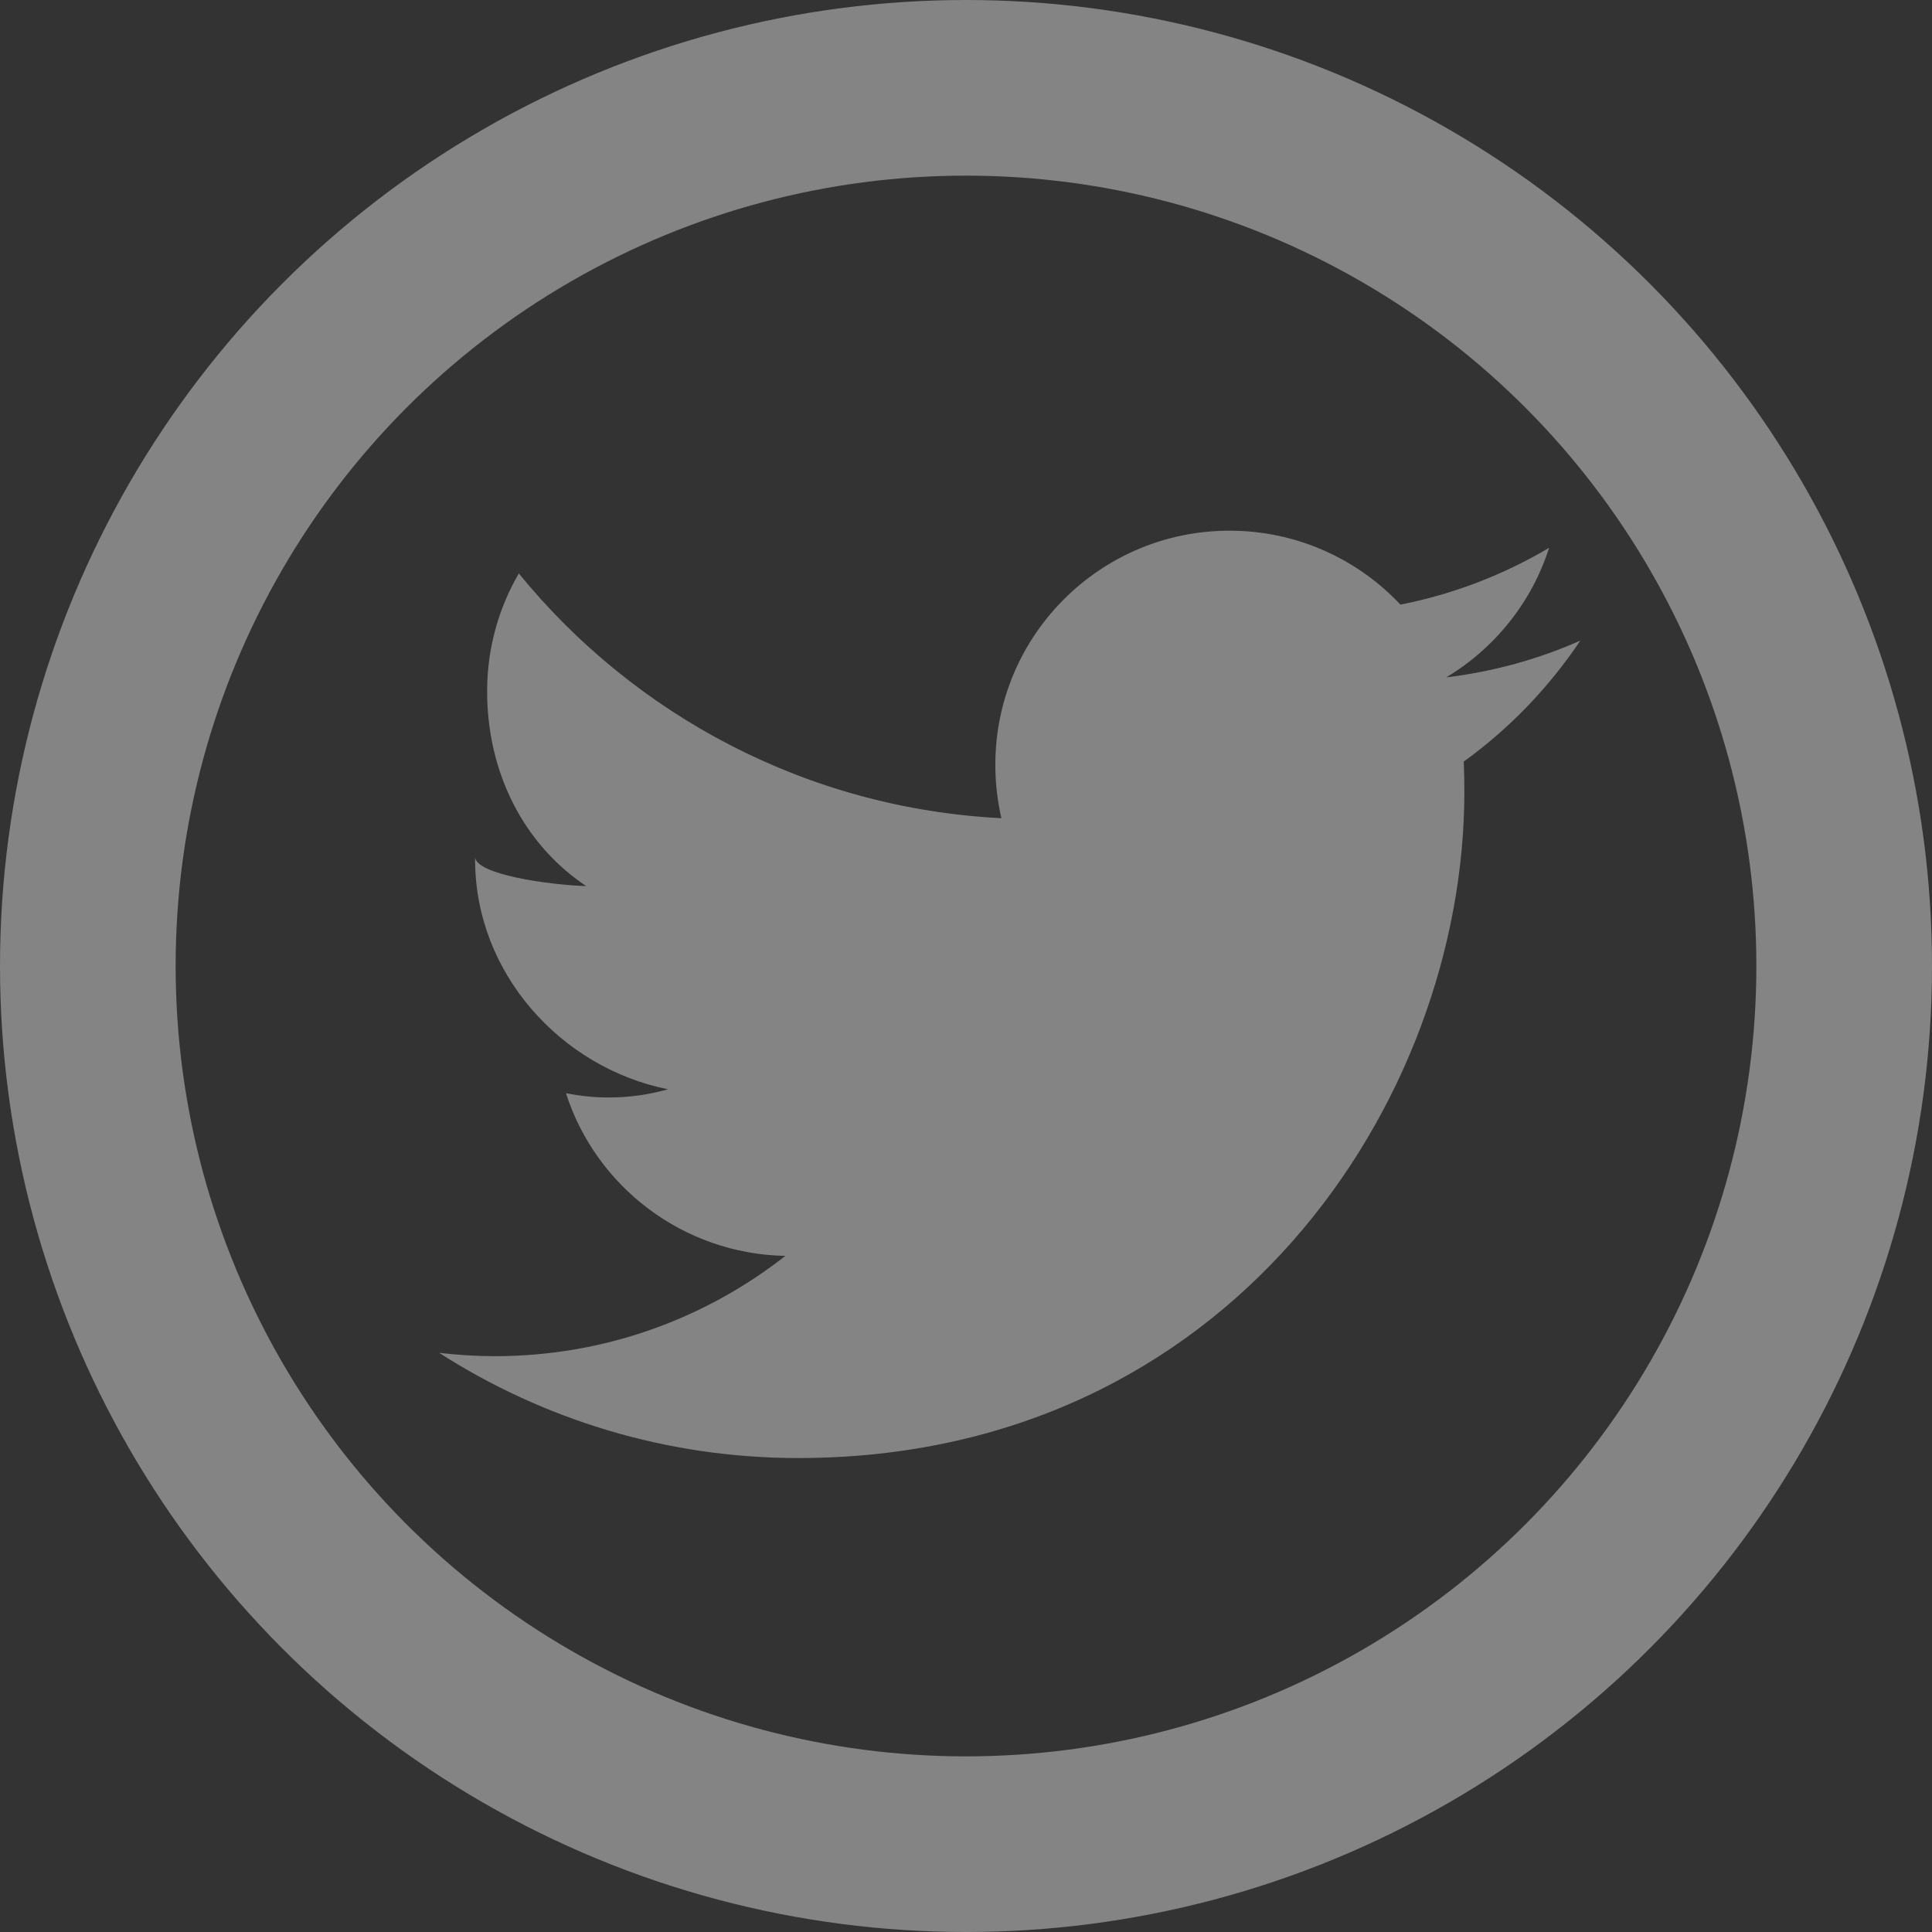 <?xml version="1.0" encoding="UTF-8"?>
<svg width="22px" height="22px" viewBox="0 0 22 22" version="1.1" xmlns="http://www.w3.org/2000/svg" xmlns:xlink="http://www.w3.org/1999/xlink">
    <rect x="0" y="0" width="22" height="22" fill="#333333" stroke="none"/>
    <!-- Generator: Sketch 59 (86127) - https://sketch.com -->
    <title>推特</title>
    <desc>Created with Sketch.</desc>
    <g id="盲盒活动" stroke="none" stroke-width="1" fill="none" fill-rule="evenodd" opacity="0.397">
        <g id="NFT-Market" transform="translate(-881, -1114)">
            <g id="推特" transform="translate(881, 1114)">
                <circle id="椭圆形备份" stroke="#FFFFFF" stroke-width="2" cx="11" cy="11" r="10"></circle>
                <g transform="translate(5, 6)" fill="#FFFFFF" fill-rule="nonzero" id="路径">
                    <path d="M13,1.293 C12.521,1.505 12.008,1.648 11.469,1.713 C12.019,1.383 12.442,0.86 12.64,0.238 C12.126,0.543 11.554,0.765 10.947,0.885 C10.461,0.367 9.768,0.043 9.001,0.043 C7.528,0.043 6.334,1.237 6.334,2.709 C6.334,2.918 6.358,3.121 6.403,3.317 C4.188,3.205 2.223,2.143 0.908,0.53 C0.678,0.924 0.547,1.383 0.547,1.871 C0.547,2.795 0.96,3.612 1.675,4.09 C1.238,4.076 0.41,3.956 0.41,3.756 L0.41,3.789 C0.41,5.081 1.387,6.159 2.607,6.404 C2.383,6.465 2.176,6.497 1.933,6.497 C1.76,6.497 1.608,6.48 1.445,6.449 C1.784,7.509 2.776,8.279 3.943,8.301 C3.031,9.016 1.884,9.443 0.635,9.443 C0.419,9.443 0.209,9.429 0,9.405 C1.181,10.161 2.582,10.603 4.089,10.603 C8.993,10.603 11.675,6.54 11.675,3.017 C11.675,2.901 11.673,2.786 11.668,2.672 C12.189,2.296 12.64,1.826 12.998,1.291 L13,1.293 Z"></path>
                </g>
            </g>
        </g>
    </g>
</svg>